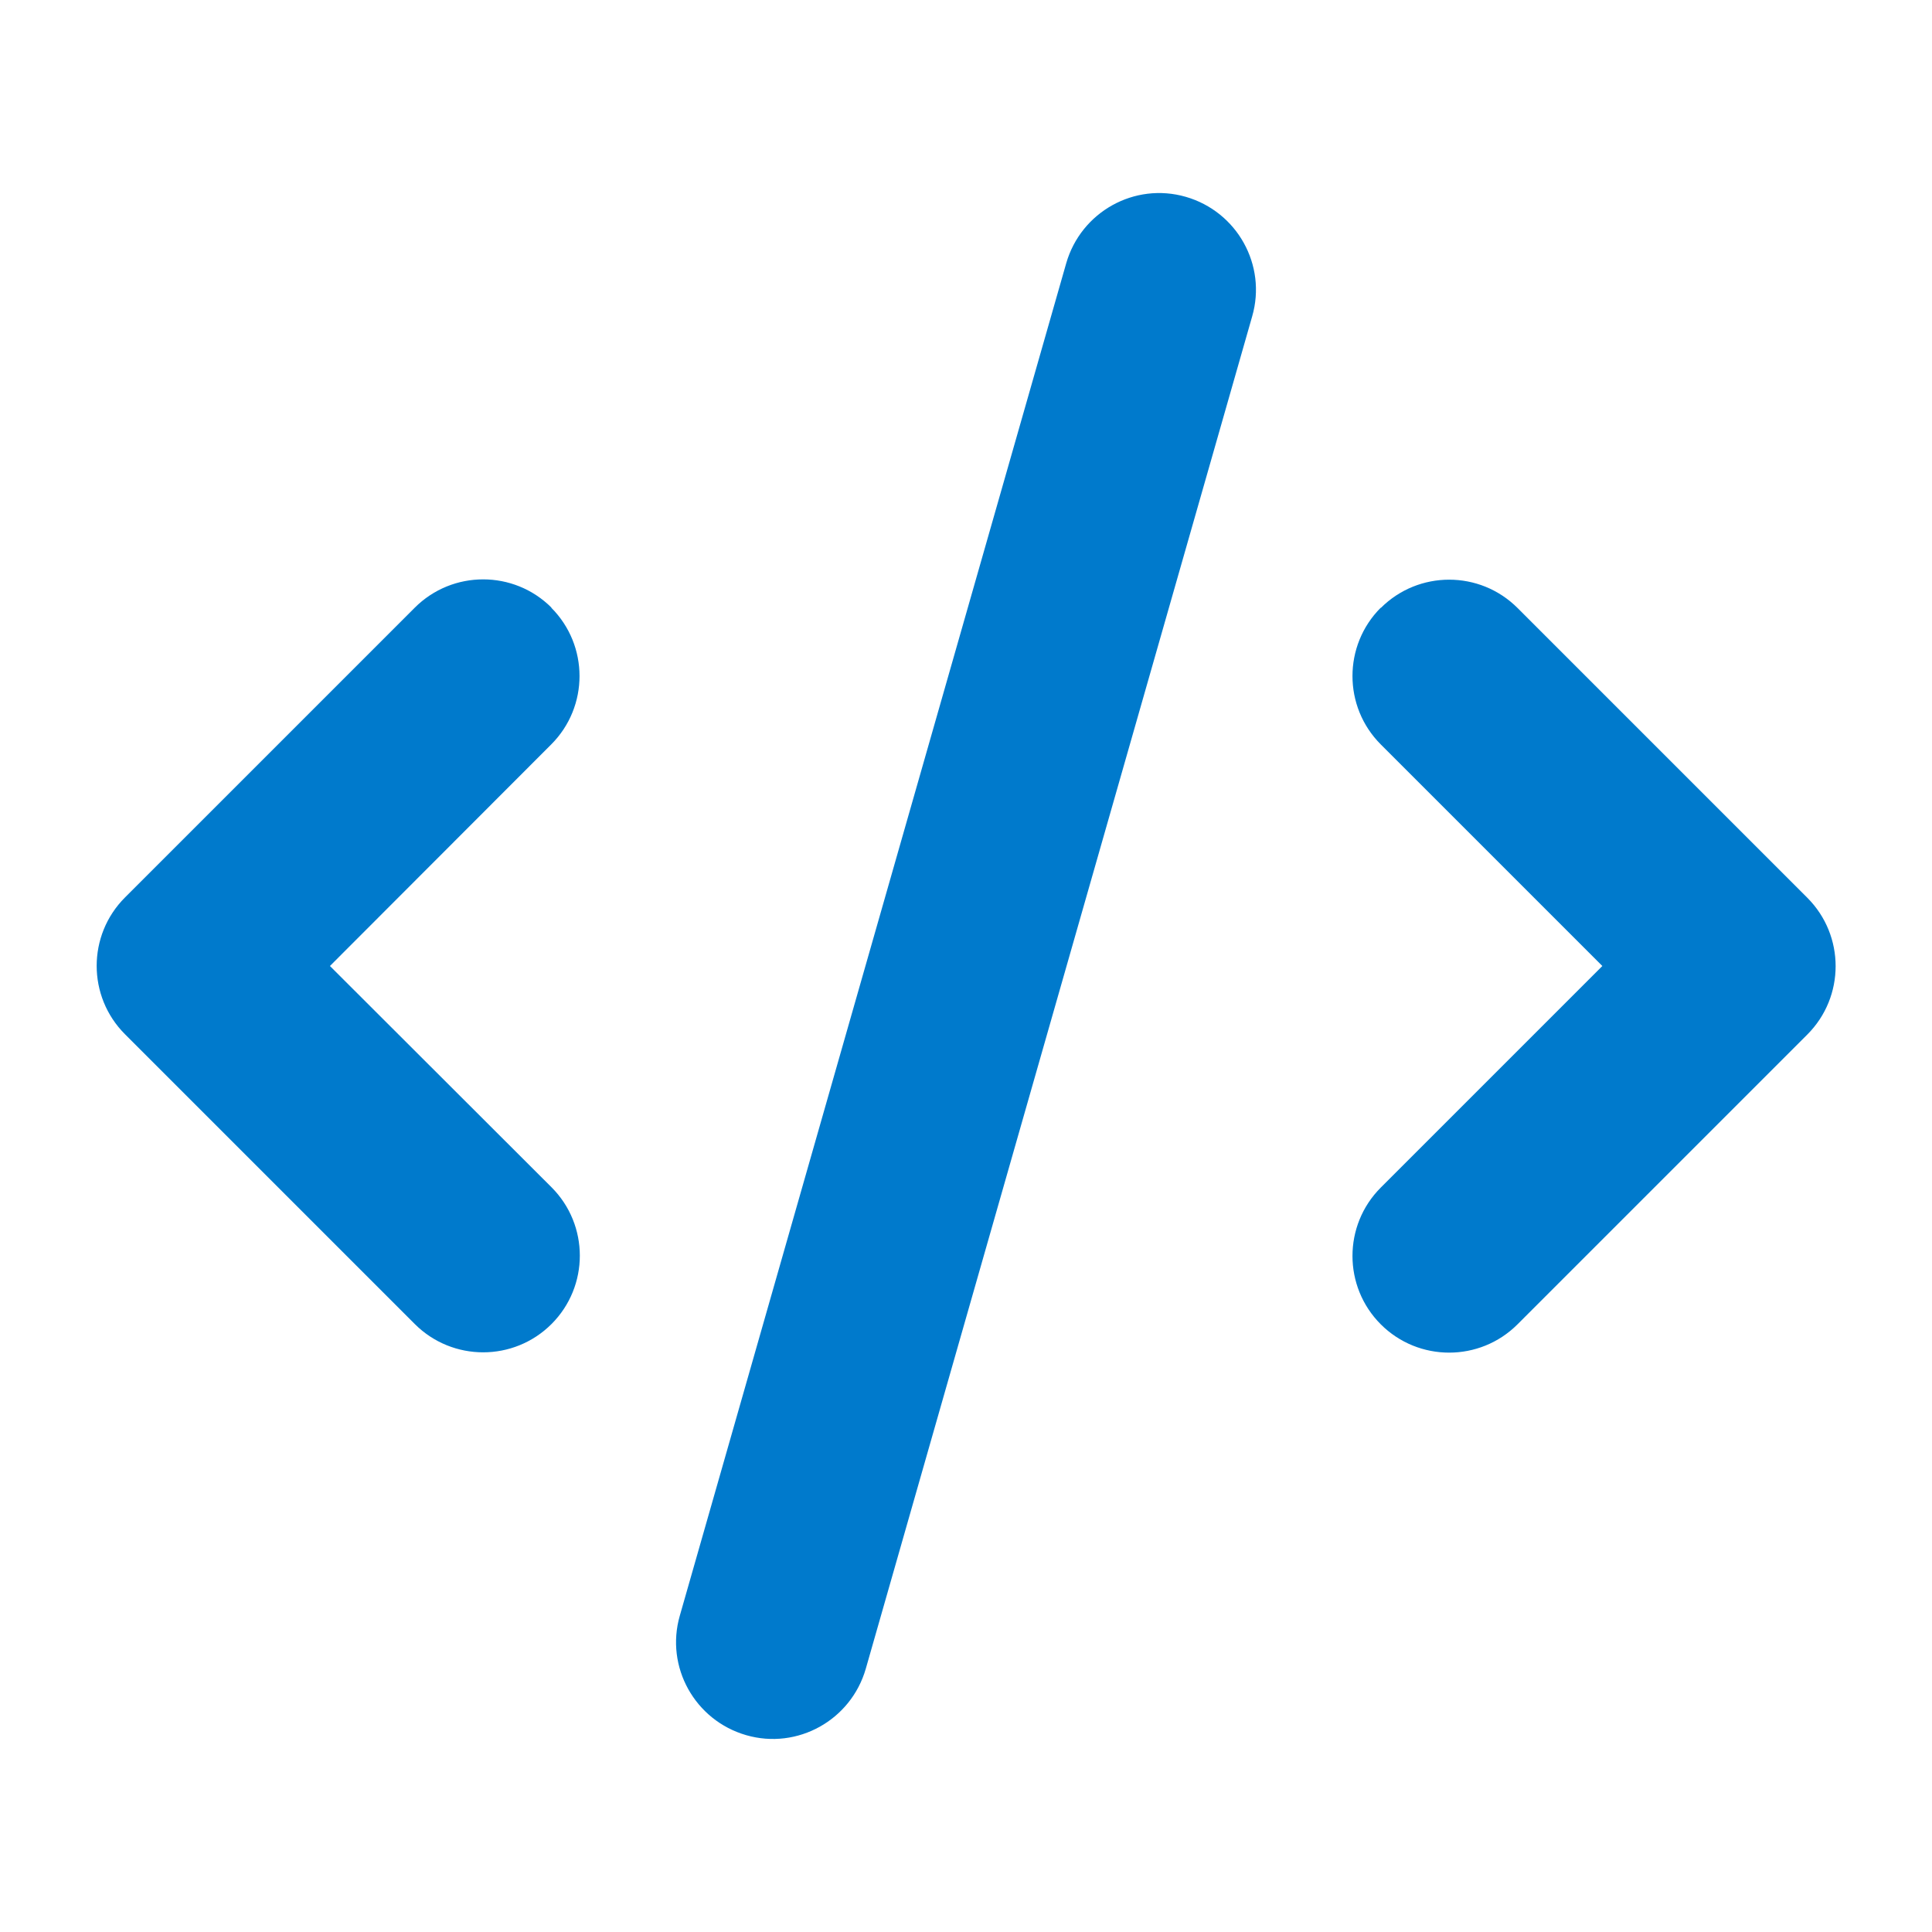 <svg xmlns="http://www.w3.org/2000/svg" viewBox="0 0 640 640"><!--!Font Awesome Free 7.1.0 by @fontawesome - https://fontawesome.com License - https://fontawesome.com/license/free Copyright 2025 Fonticons, Inc.--><path fill="#007acc" d="M392.8 65.2C375.8 60.3 358.1 70.2 353.2 87.2L225.2 535.2C220.3 552.2 230.2 569.9 247.2 574.8C264.2 579.7 281.9 569.8 286.8 552.8L414.8 104.8C419.7 87.8 409.8 70.1 392.8 65.2zM457.4 201.3C444.9 213.8 444.9 234.1 457.4 246.6L530.8 320L457.4 393.4C444.9 405.9 444.9 426.2 457.4 438.7C469.9 451.2 490.2 451.2 502.7 438.7L598.7 342.7C611.2 330.2 611.2 309.9 598.7 297.4L502.7 201.4C490.2 188.9 469.9 188.9 457.4 201.4zM182.7 201.3C170.2 188.8 149.9 188.8 137.4 201.3L41.4 297.3C28.9 309.8 28.9 330.1 41.4 342.6L137.4 438.6C149.9 451.1 170.2 451.1 182.7 438.6C195.2 426.1 195.2 405.8 182.7 393.3L109.3 320L182.6 246.6C195.1 234.1 195.1 213.8 182.6 201.3z"/></svg>